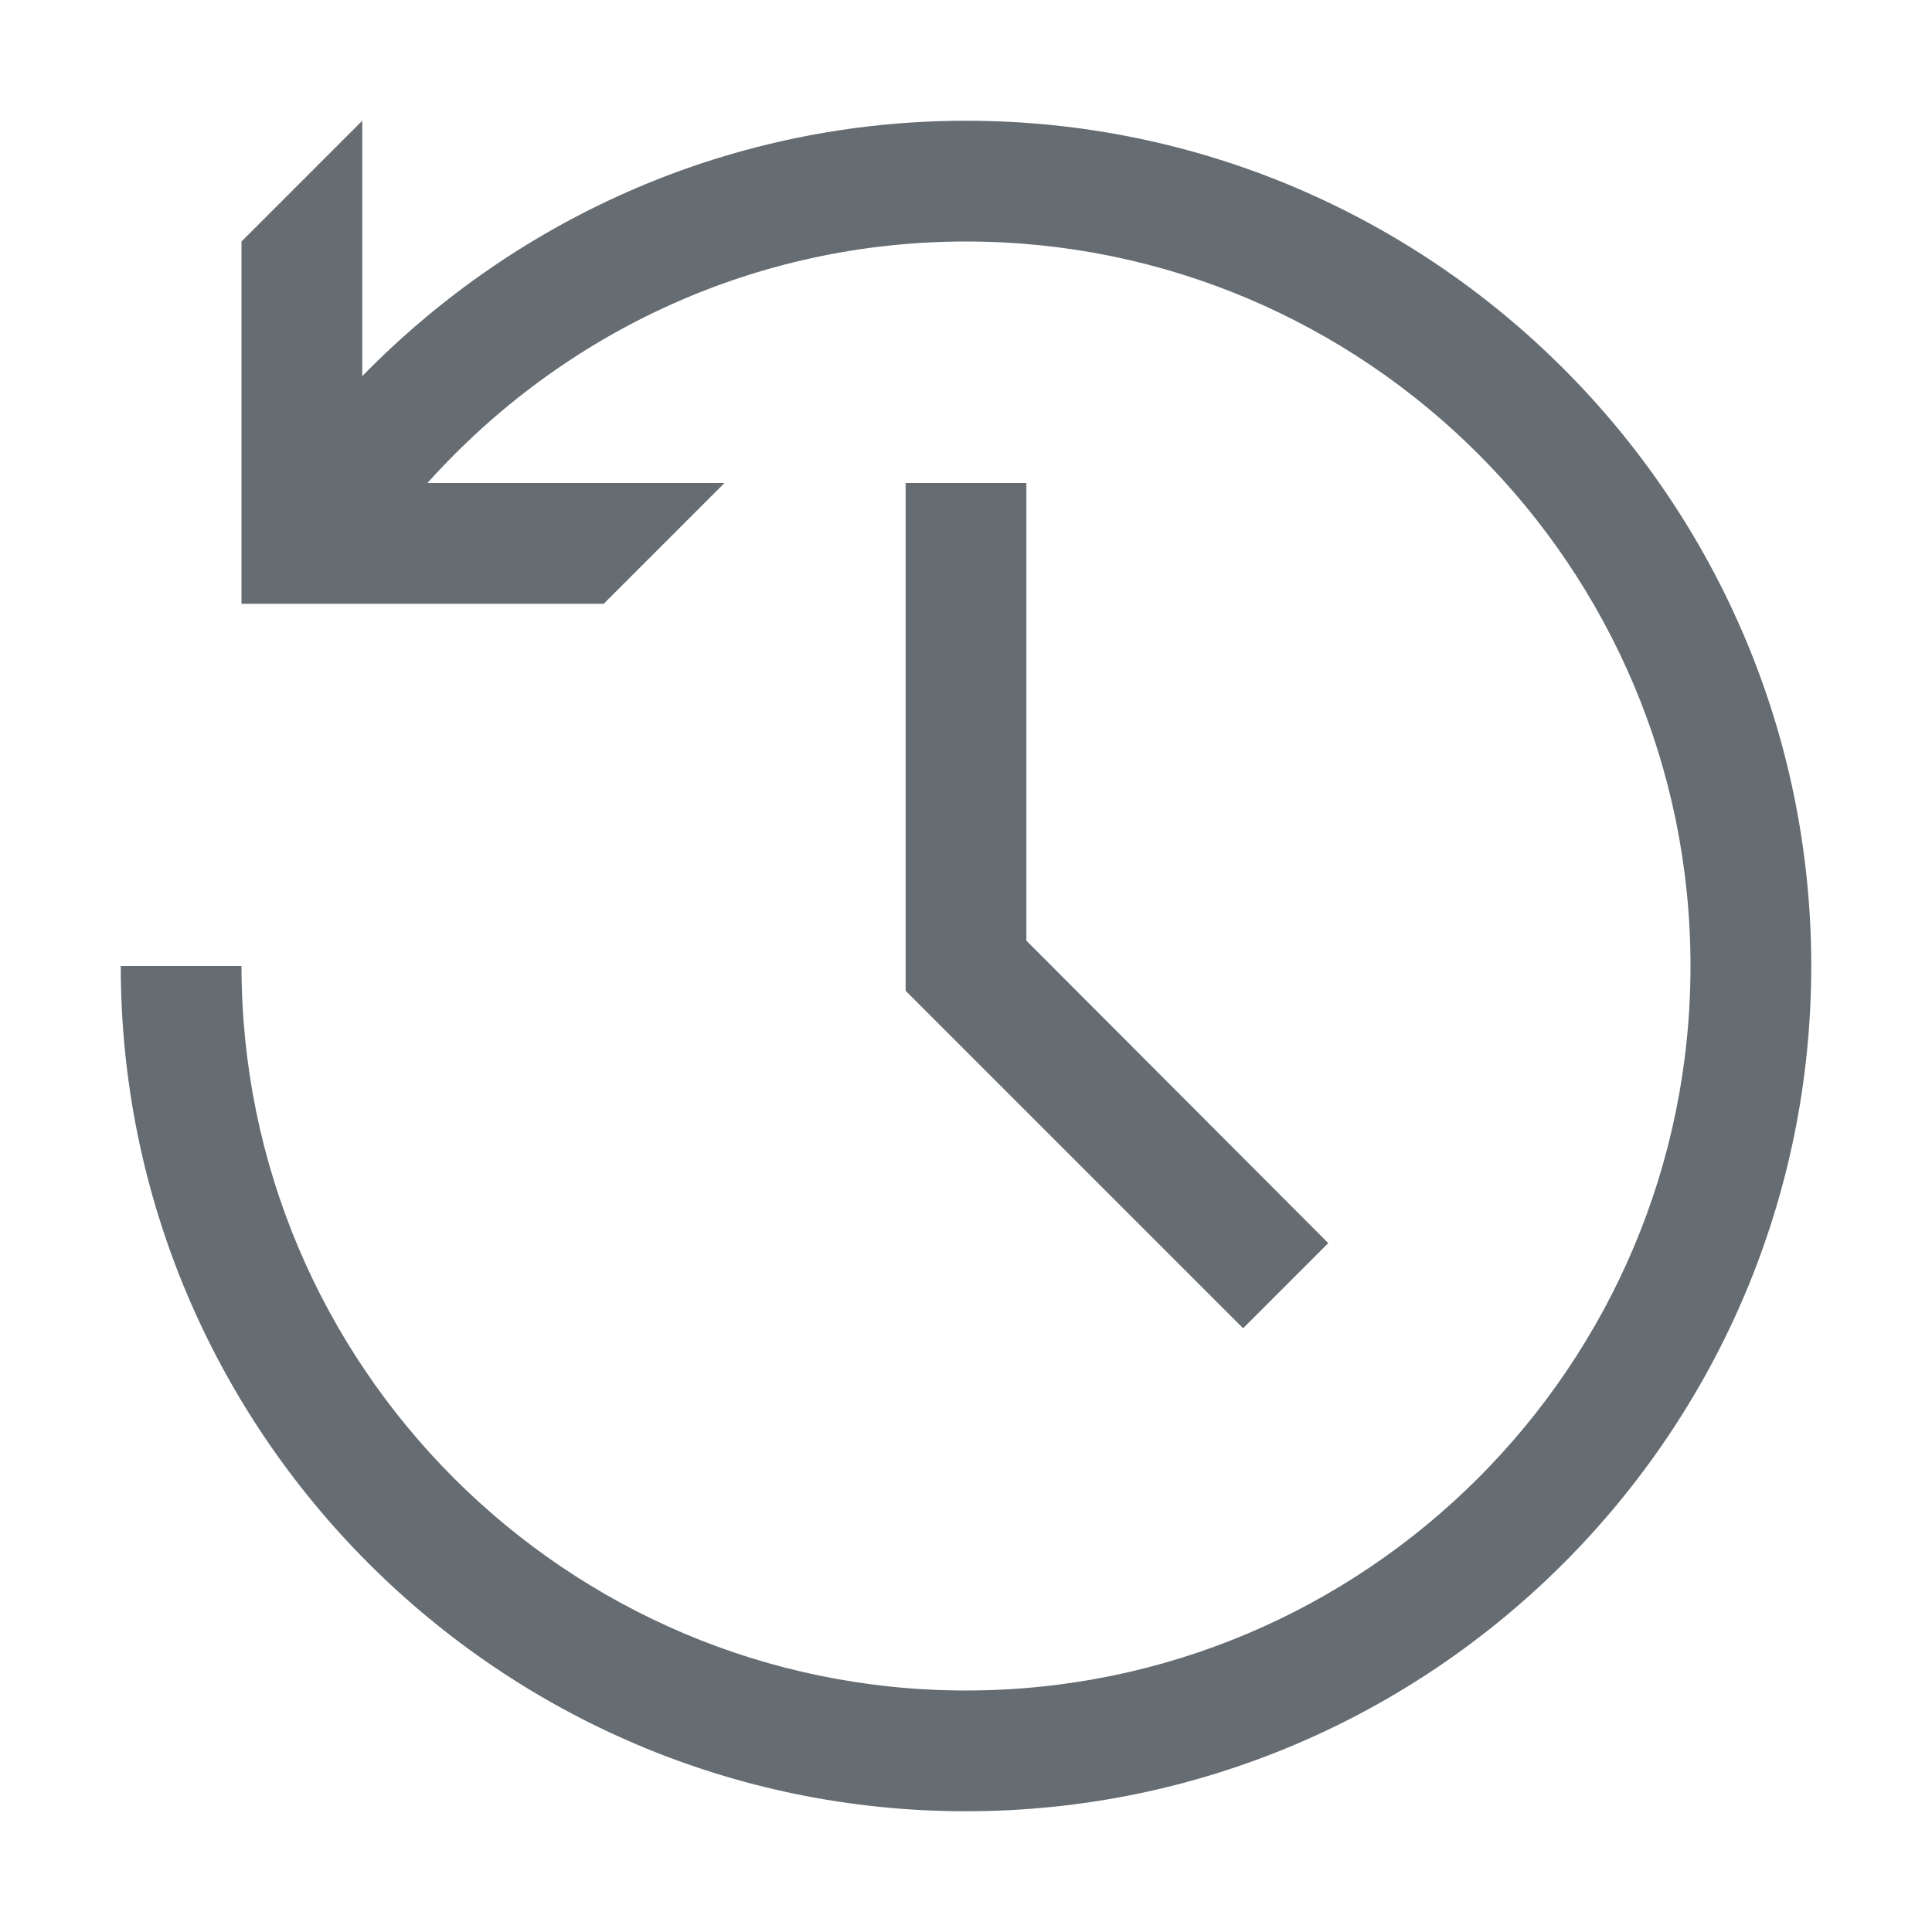 <svg width="32" height="32" viewBox="0 0 32 32" fill="none" xmlns="http://www.w3.org/2000/svg">
<path fill-rule="evenodd" clip-rule="evenodd" d="M6 6.23C8.61 3.56 12.17 2 16 2C23.72 2 30 8.28 30 16C30 23.72 23.72 30 16 30C8.28 30 2 23.72 2 16H4C4 22.62 9.38 28 16 28C22.62 28 28 22.62 28 16C28 9.38 22.62 4 16 4C12.54 4 9.34 5.48 7.08 8H12L10 10H4V4L6 2V6.23ZM15 16.41L20.59 22L22 20.59L17 15.58V8H15V16.41Z" fill="#656C72"/>
</svg>
